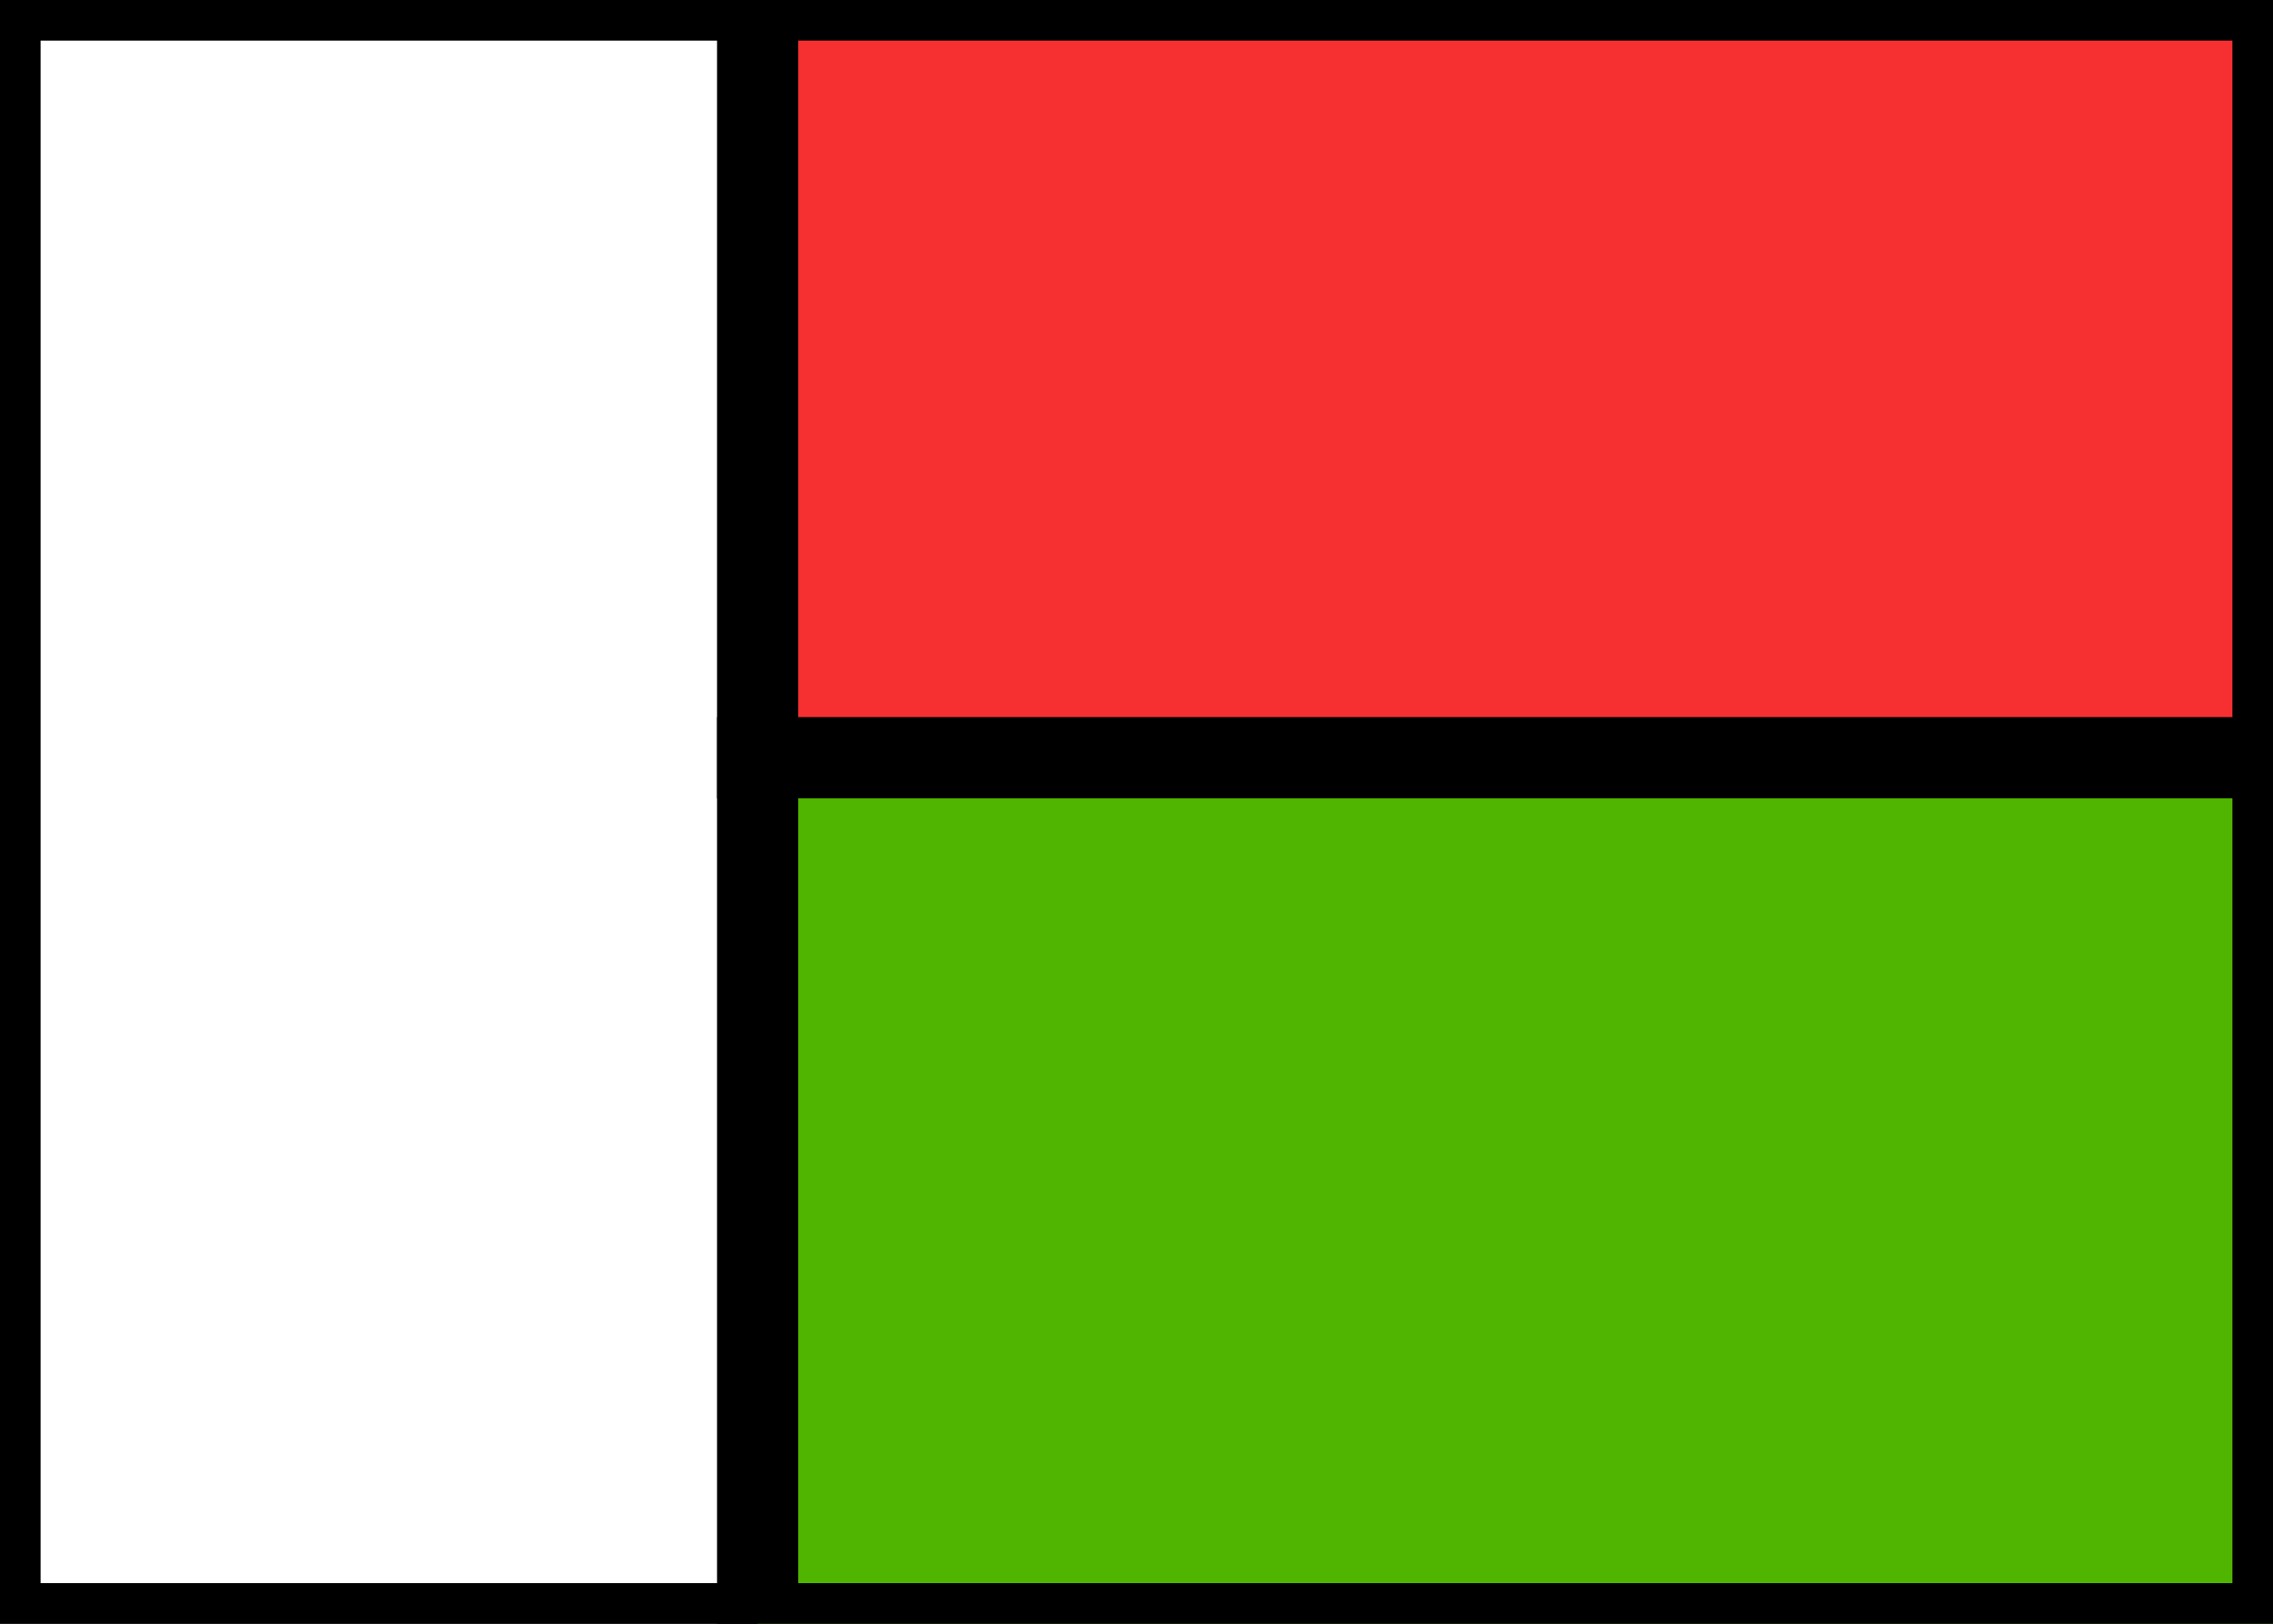 <svg xmlns="http://www.w3.org/2000/svg" fill="none" viewBox="0 0 28 20" stroke="currentColor" aria-hidden="true">
  <rect x="0" y="0" width="28" height="20" fill="#333333" stroke="none"/>
  <g clip-path="url(#clip0_5_1088)">
    <rect width="27.5" height="19.5" x="0.25" y="0.25" fill="white" stroke-width="0.5"/>
    <path fill="#50B500" fill-rule="evenodd" d="M9.333 9.333V20H28V9.333H9.333Z" clip-rule="evenodd"/>
    <path fill="#F63030" fill-rule="evenodd" d="M28 9.333H9.333V0H28V9.333Z" clip-rule="evenodd"/>
  </g>
  <defs>
    <clipPath id="clip0_5_1088">
      <rect width="28" height="20" fill="white"/>
    </clipPath>
  </defs>
</svg>
